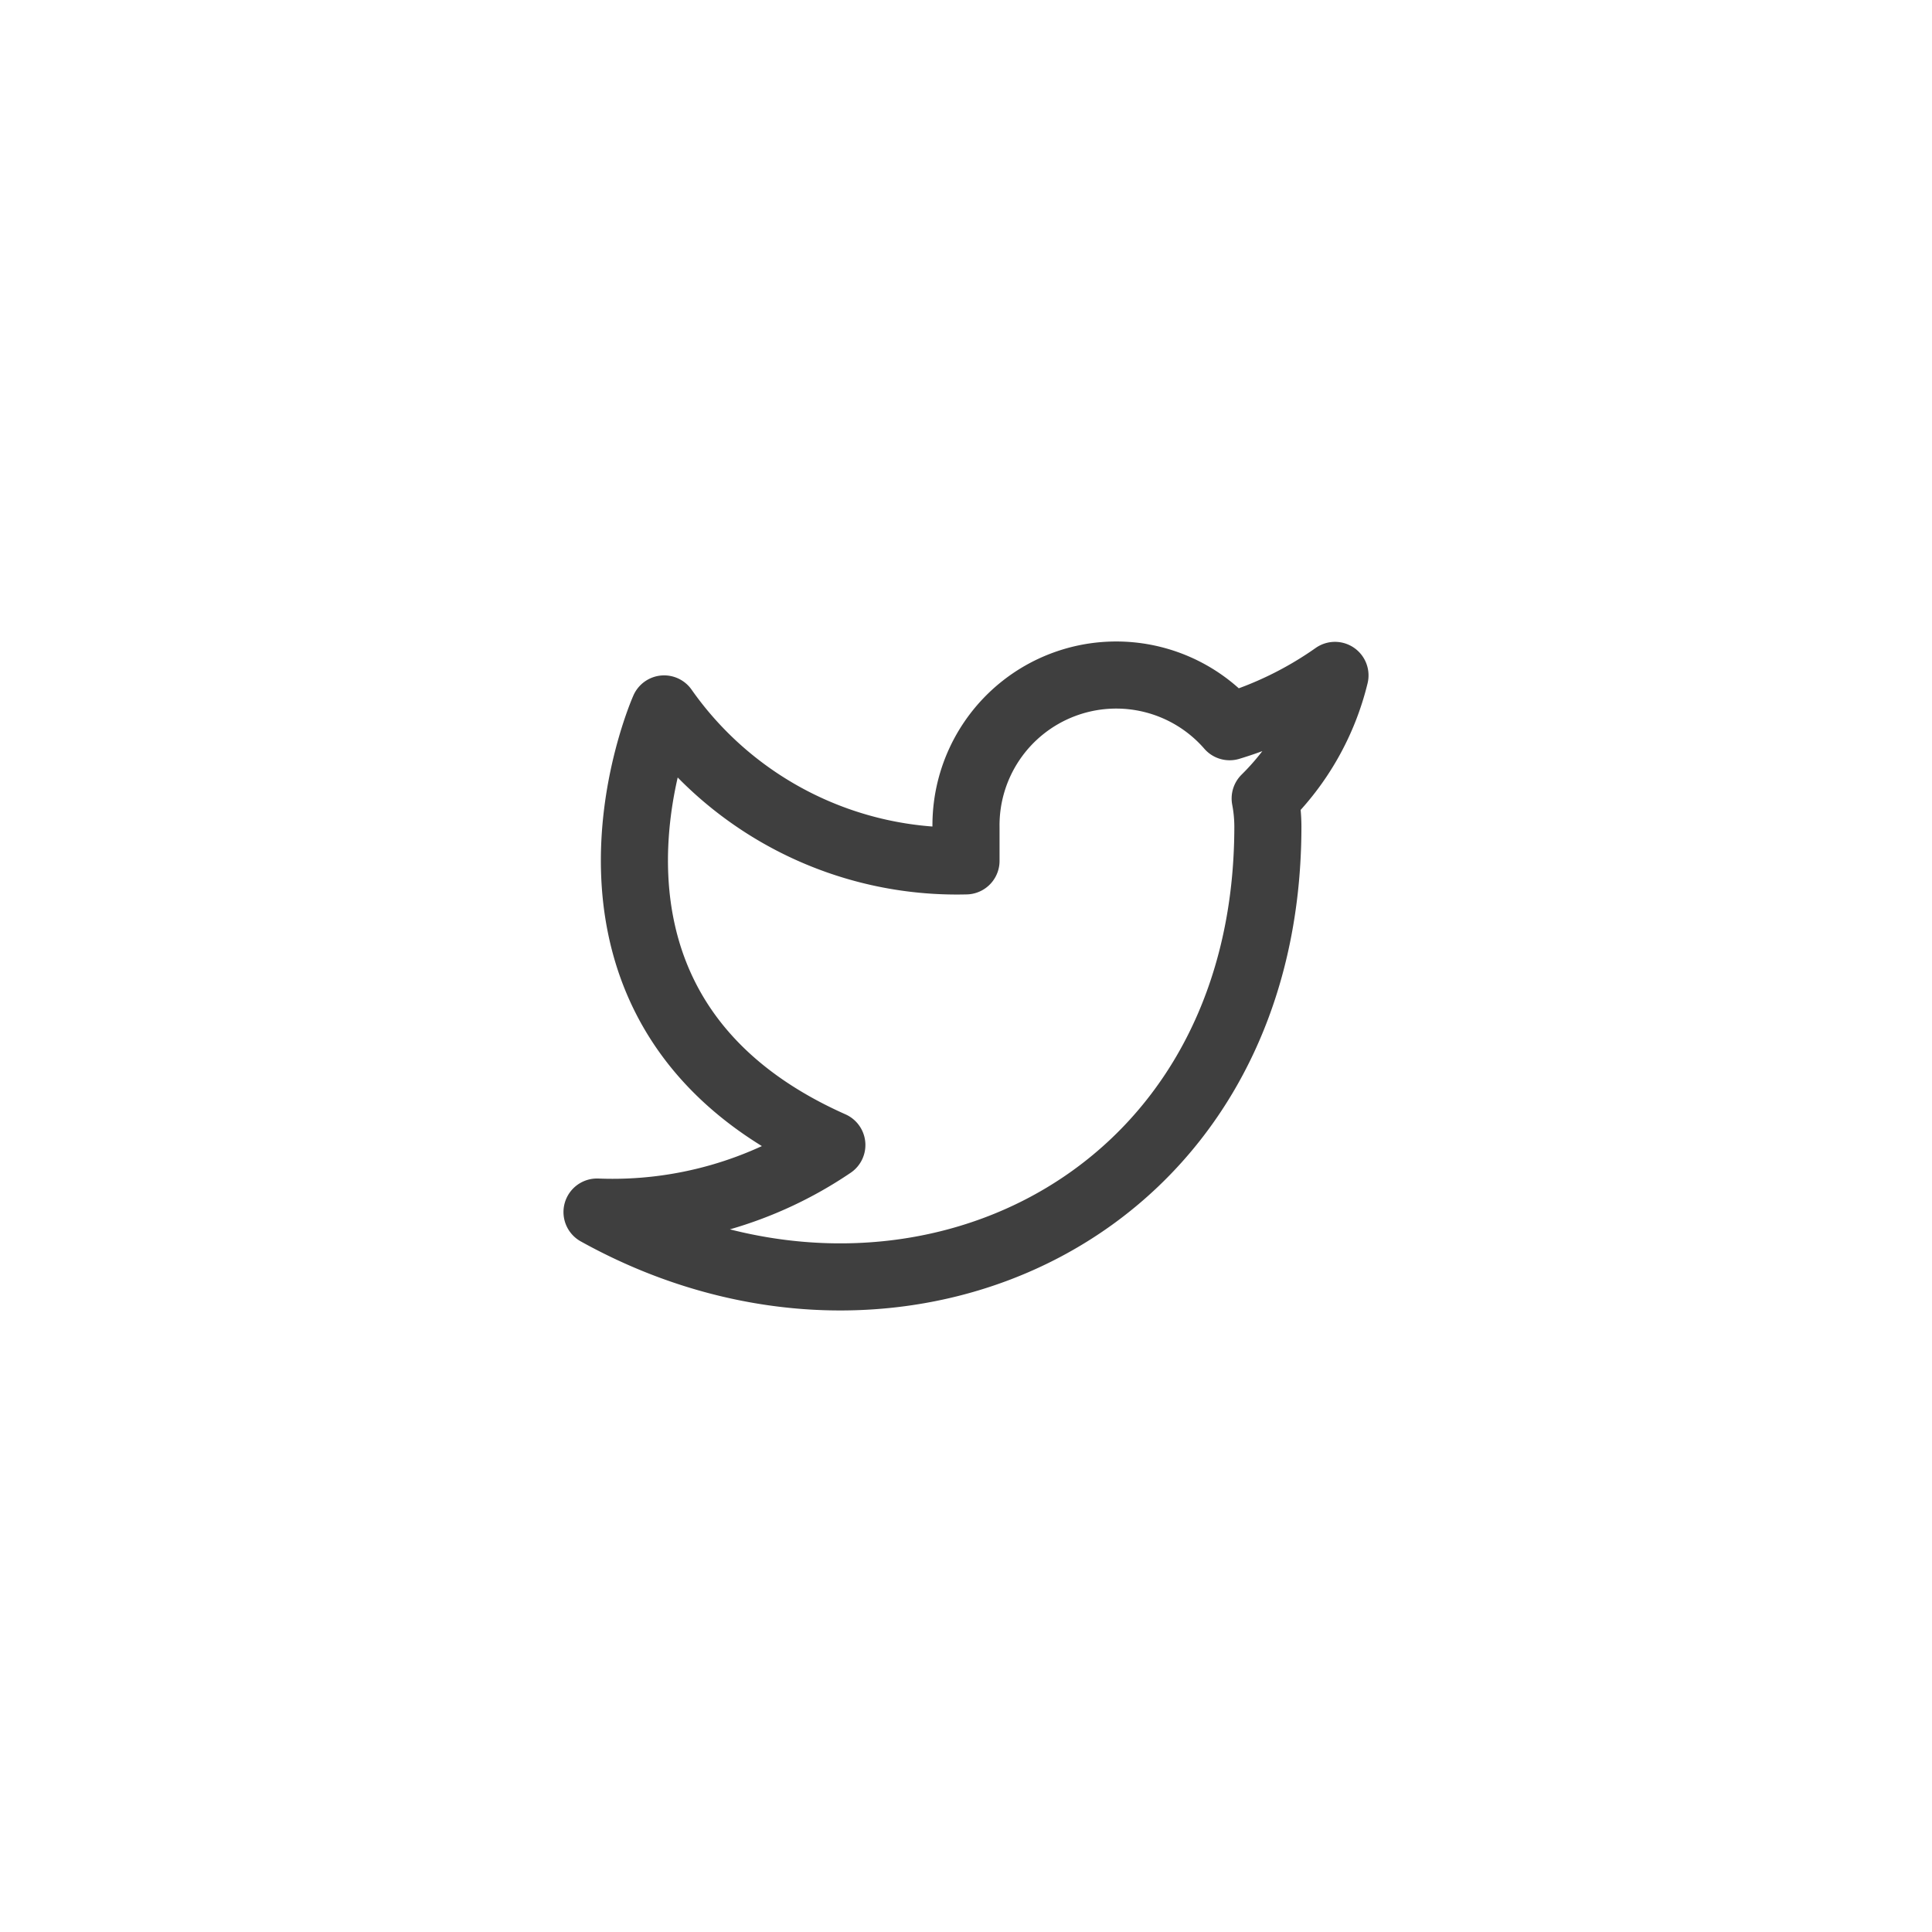 <svg xmlns="http://www.w3.org/2000/svg" width="48" height="48" viewBox="0 0 48 48">
  <g id="Circle_Button_" data-name="Circle Button " transform="translate(0 0.28)">
    <rect id="Area_SIZE:MEDIUM_STATE:DEFAULT_STYLE:STYLE3_" data-name="Area [SIZE:MEDIUM][STATE:DEFAULT][STYLE:STYLE3]" width="48" height="48" rx="24" transform="translate(0 -0.28)" fill="rgba(252,252,252,0)"/>
    <g id="Icon_" data-name="Icon " transform="translate(14 14)">
      <rect id="Area_ICON:feather_twitter_SIZE:MEDIUM_STATE:DEFAULT_STYLE:STYLE3_" data-name="Area [ICON:feather/twitter][SIZE:MEDIUM][STATE:DEFAULT][STYLE:STYLE3]" width="20" height="20" transform="translate(0 -0.28)" fill="rgba(253,73,198,0.35)" opacity="0"/>
      <g id="Icon" transform="translate(0.833 2.491)">
        <path id="Path" d="M19.167,2.5A9.094,9.094,0,0,1,16.55,3.775,3.733,3.733,0,0,0,10,6.275v.833A8.884,8.884,0,0,1,2.5,3.333s-3.333,7.5,4.167,10.834A9.7,9.7,0,0,1,.833,15.833C8.333,20,17.5,15.833,17.5,6.25a3.739,3.739,0,0,0-.067-.692A6.427,6.427,0,0,0,19.167,2.5Z" transform="translate(-0.833 -2.491)" fill="none" stroke="#3f3f3f" stroke-linecap="round" stroke-linejoin="round" stroke-width="1.667"/>
      </g>
    </g>
  </g>
</svg>
